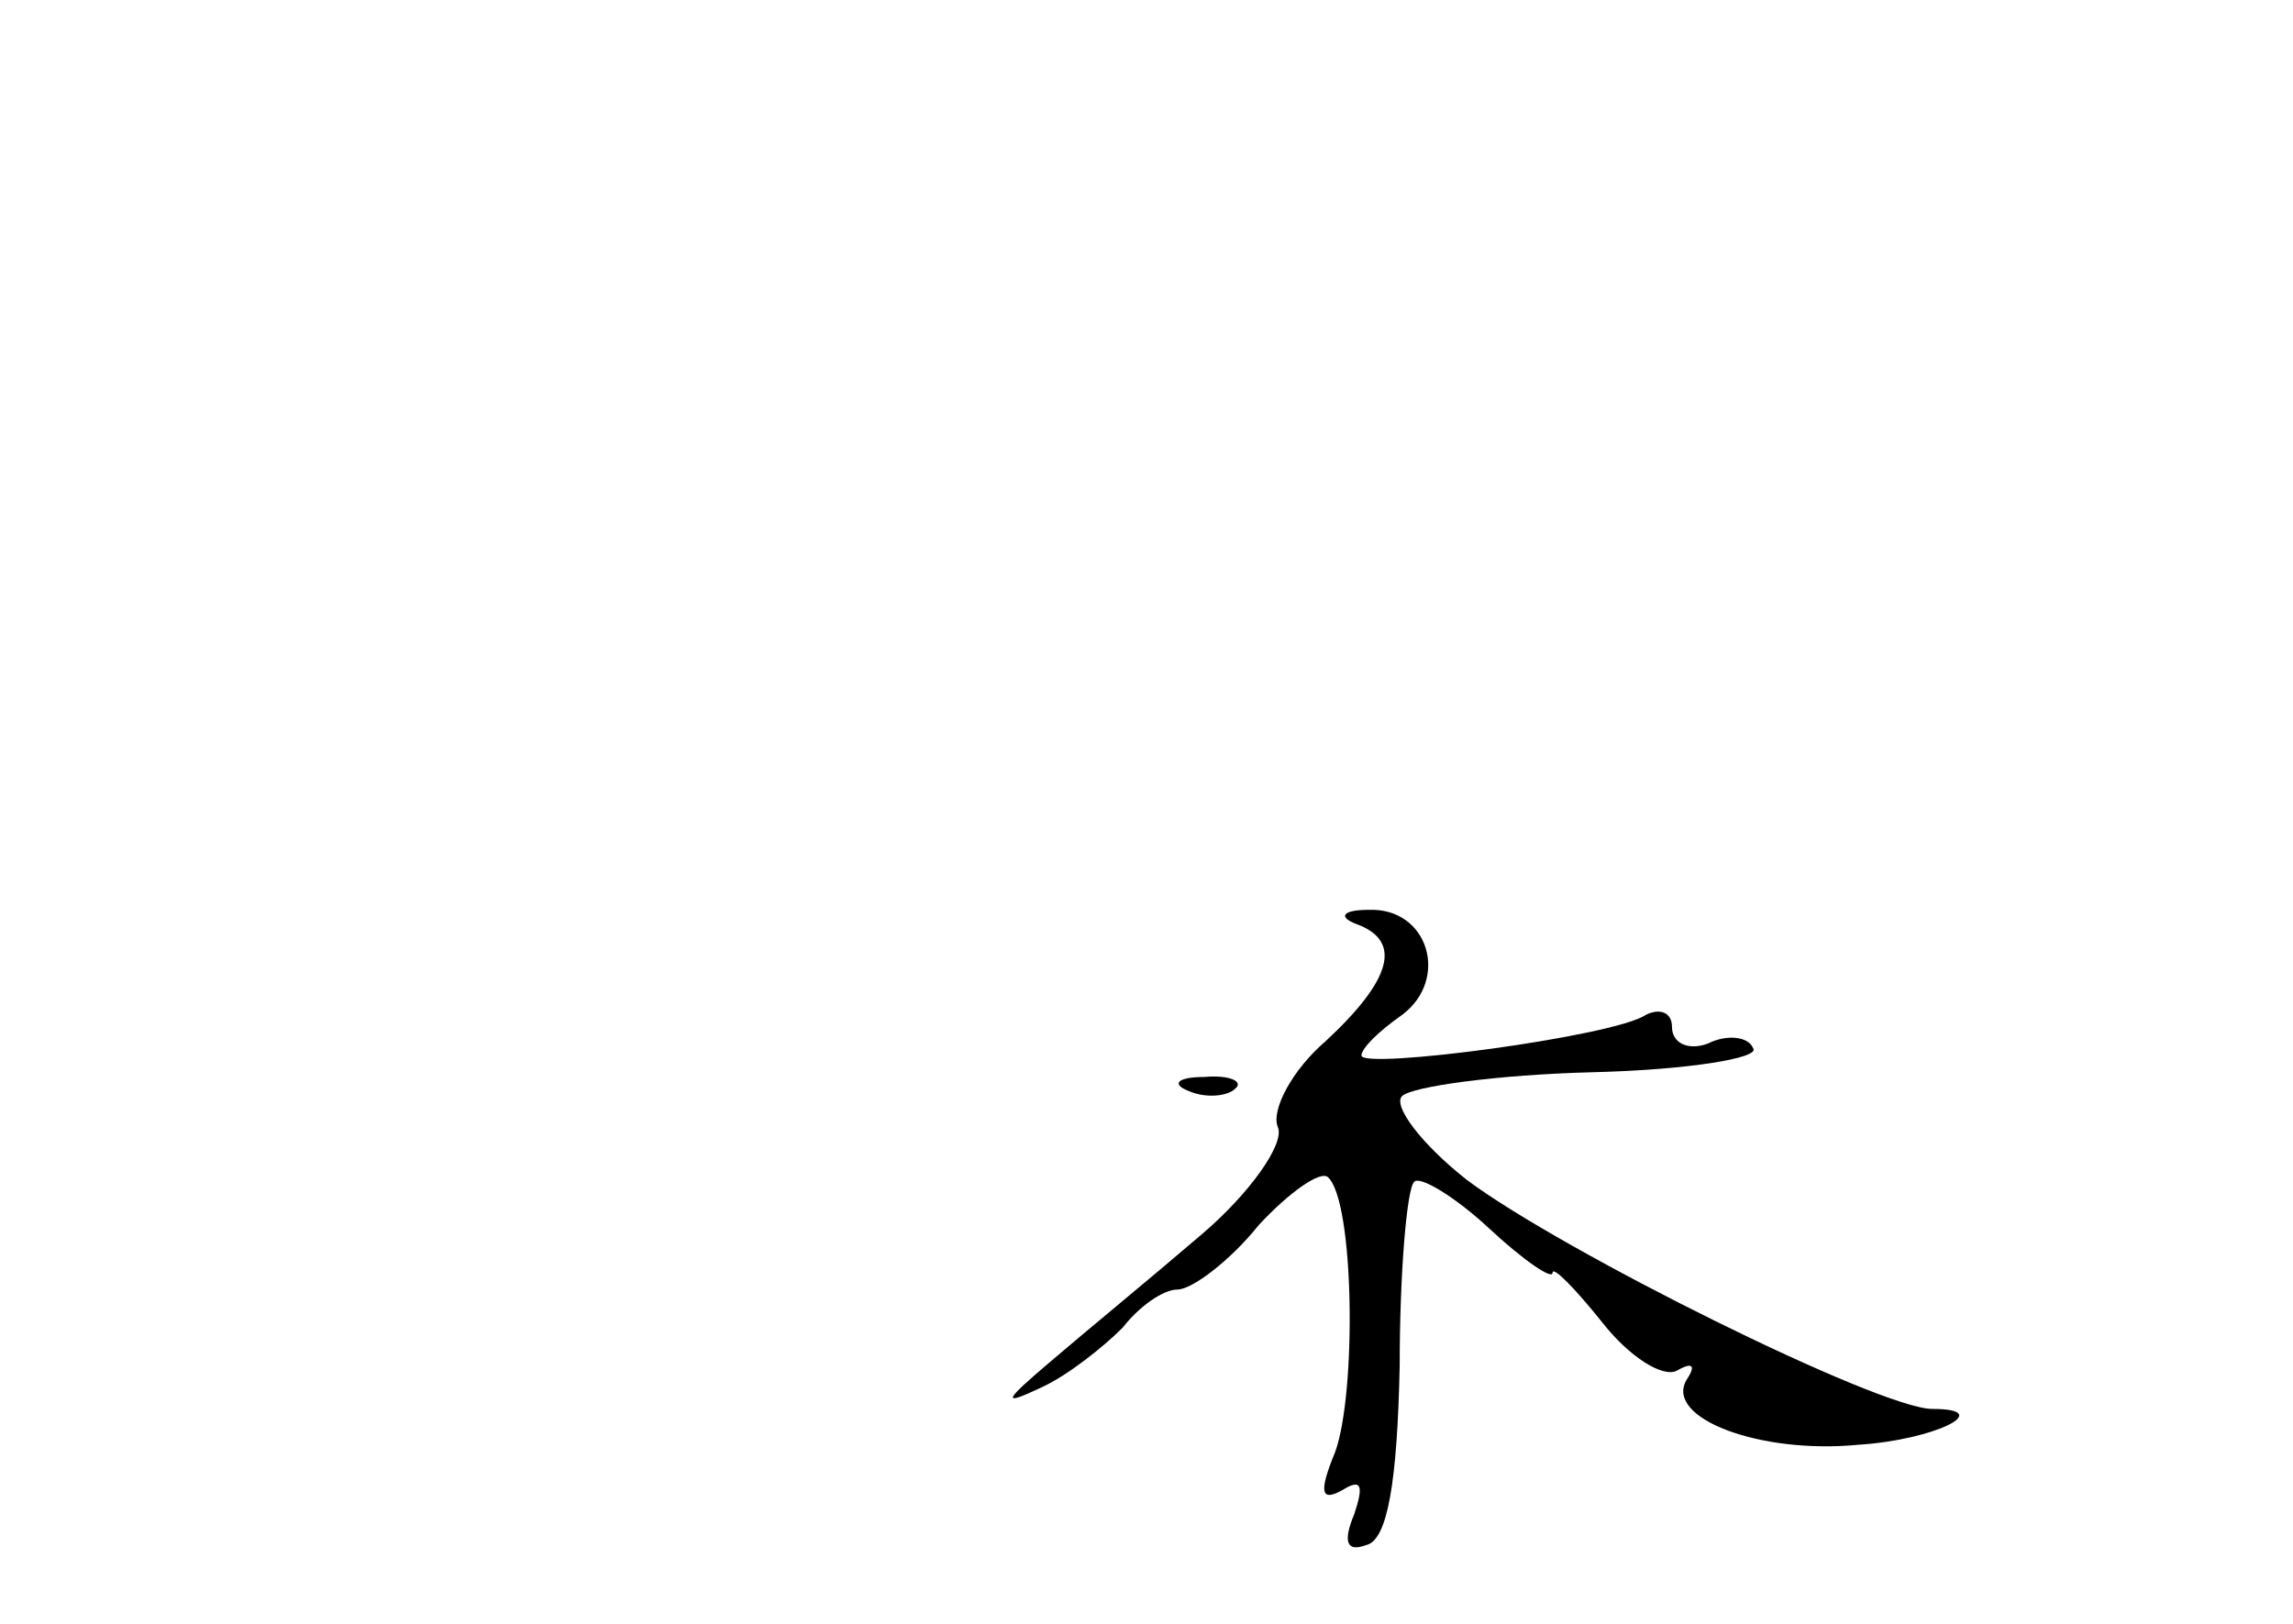 <?xml version="1.0" standalone="no"?>
<!DOCTYPE svg PUBLIC "-//W3C//DTD SVG 20010904//EN"
 "http://www.w3.org/TR/2001/REC-SVG-20010904/DTD/svg10.dtd">
<svg version="1.0" xmlns="http://www.w3.org/2000/svg"
 width="96pt" height="68pt" viewBox="0 0 96 68"
 preserveAspectRatio="xMidYMid meet">
<g transform="translate(0,68) scale(0.1,-0.1)"
fill="#000000" stroke="none">
<path d="M568 293 c19 -7 15 -23 -13 -49 -14 -12 -23 -29 -20 -36 3 -7 -12
-28 -32 -45 -21 -18 -49 -41 -63 -53 -20 -17 -21 -19 -4 -11 11 5 26 17 34 25
7 9 17 16 23 16 6 0 22 12 34 27 13 14 26 23 29 20 11 -10 12 -90 3 -115 -7
-17 -6 -21 3 -16 8 5 9 2 5 -10 -5 -12 -3 -16 5 -13 9 2 13 27 14 75 0 39 3
74 6 77 2 3 17 -6 31 -19 15 -14 27 -22 27 -19 0 3 9 -6 21 -21 11 -14 25 -23
31 -20 7 4 8 2 4 -4 -9 -16 31 -31 72 -27 32 2 58 15 31 15 -22 0 -155 66
-195 96 -19 15 -31 31 -27 35 4 4 40 9 80 10 40 1 70 6 67 10 -2 5 -11 6 -19
2 -8 -3 -15 0 -15 7 0 6 -5 8 -11 5 -13 -9 -119 -23 -119 -17 0 3 7 10 17 17
20 15 11 45 -14 44 -11 0 -13 -3 -5 -6z"/>
<path d="M498 223 c7 -3 16 -2 19 1 4 3 -2 6 -13 5 -11 0 -14 -3 -6 -6z"/>
</g>
</svg>

